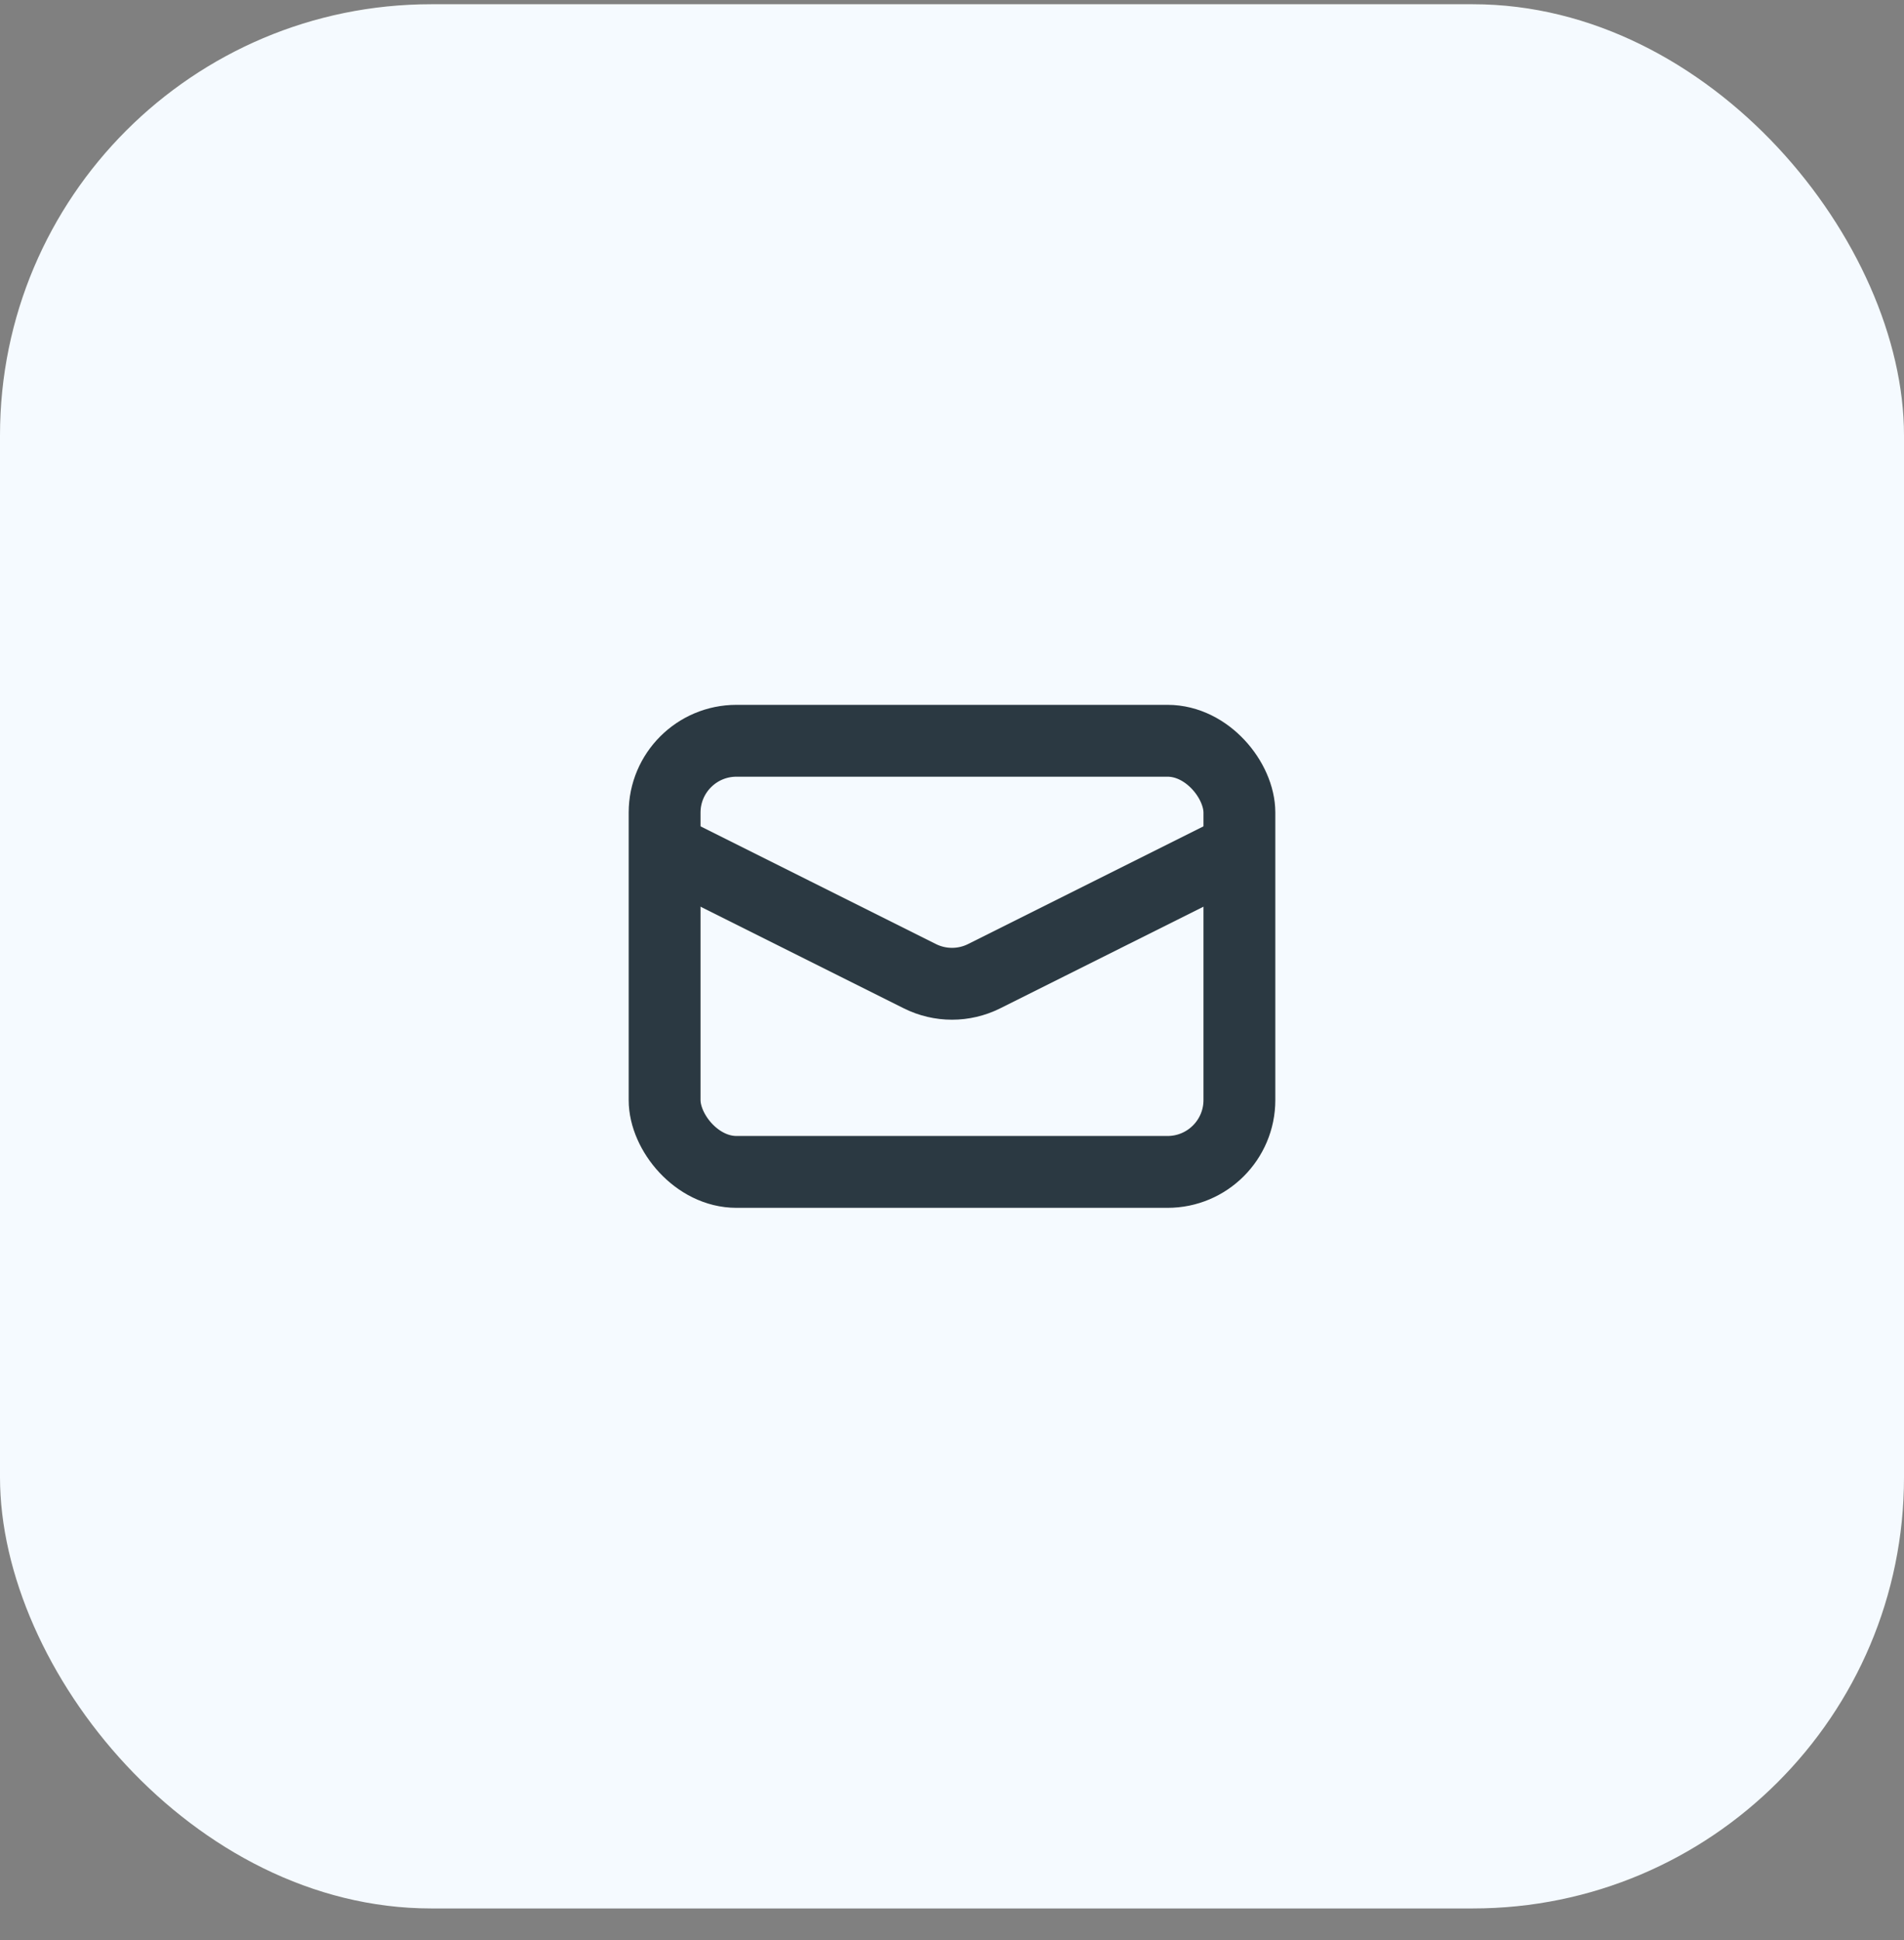 <svg width="53" height="54" viewBox="0 0 53 54" fill="none" xmlns="http://www.w3.org/2000/svg">
<rect x="0" y="0" width="53" height="54" fill="#808080" stroke="none"/>
<rect y="0.118" width="53" height="53" rx="12" fill="#F5FAFF"/>
<rect x="18.5" y="20.618" width="16" height="12" rx="2" stroke="#2B3942" stroke-width="2"/>
<path d="M18.5 23.618L25.606 27.171C26.169 27.452 26.831 27.452 27.394 27.171L34.5 23.618" stroke="#2B3942" stroke-width="2"/>
</svg>
